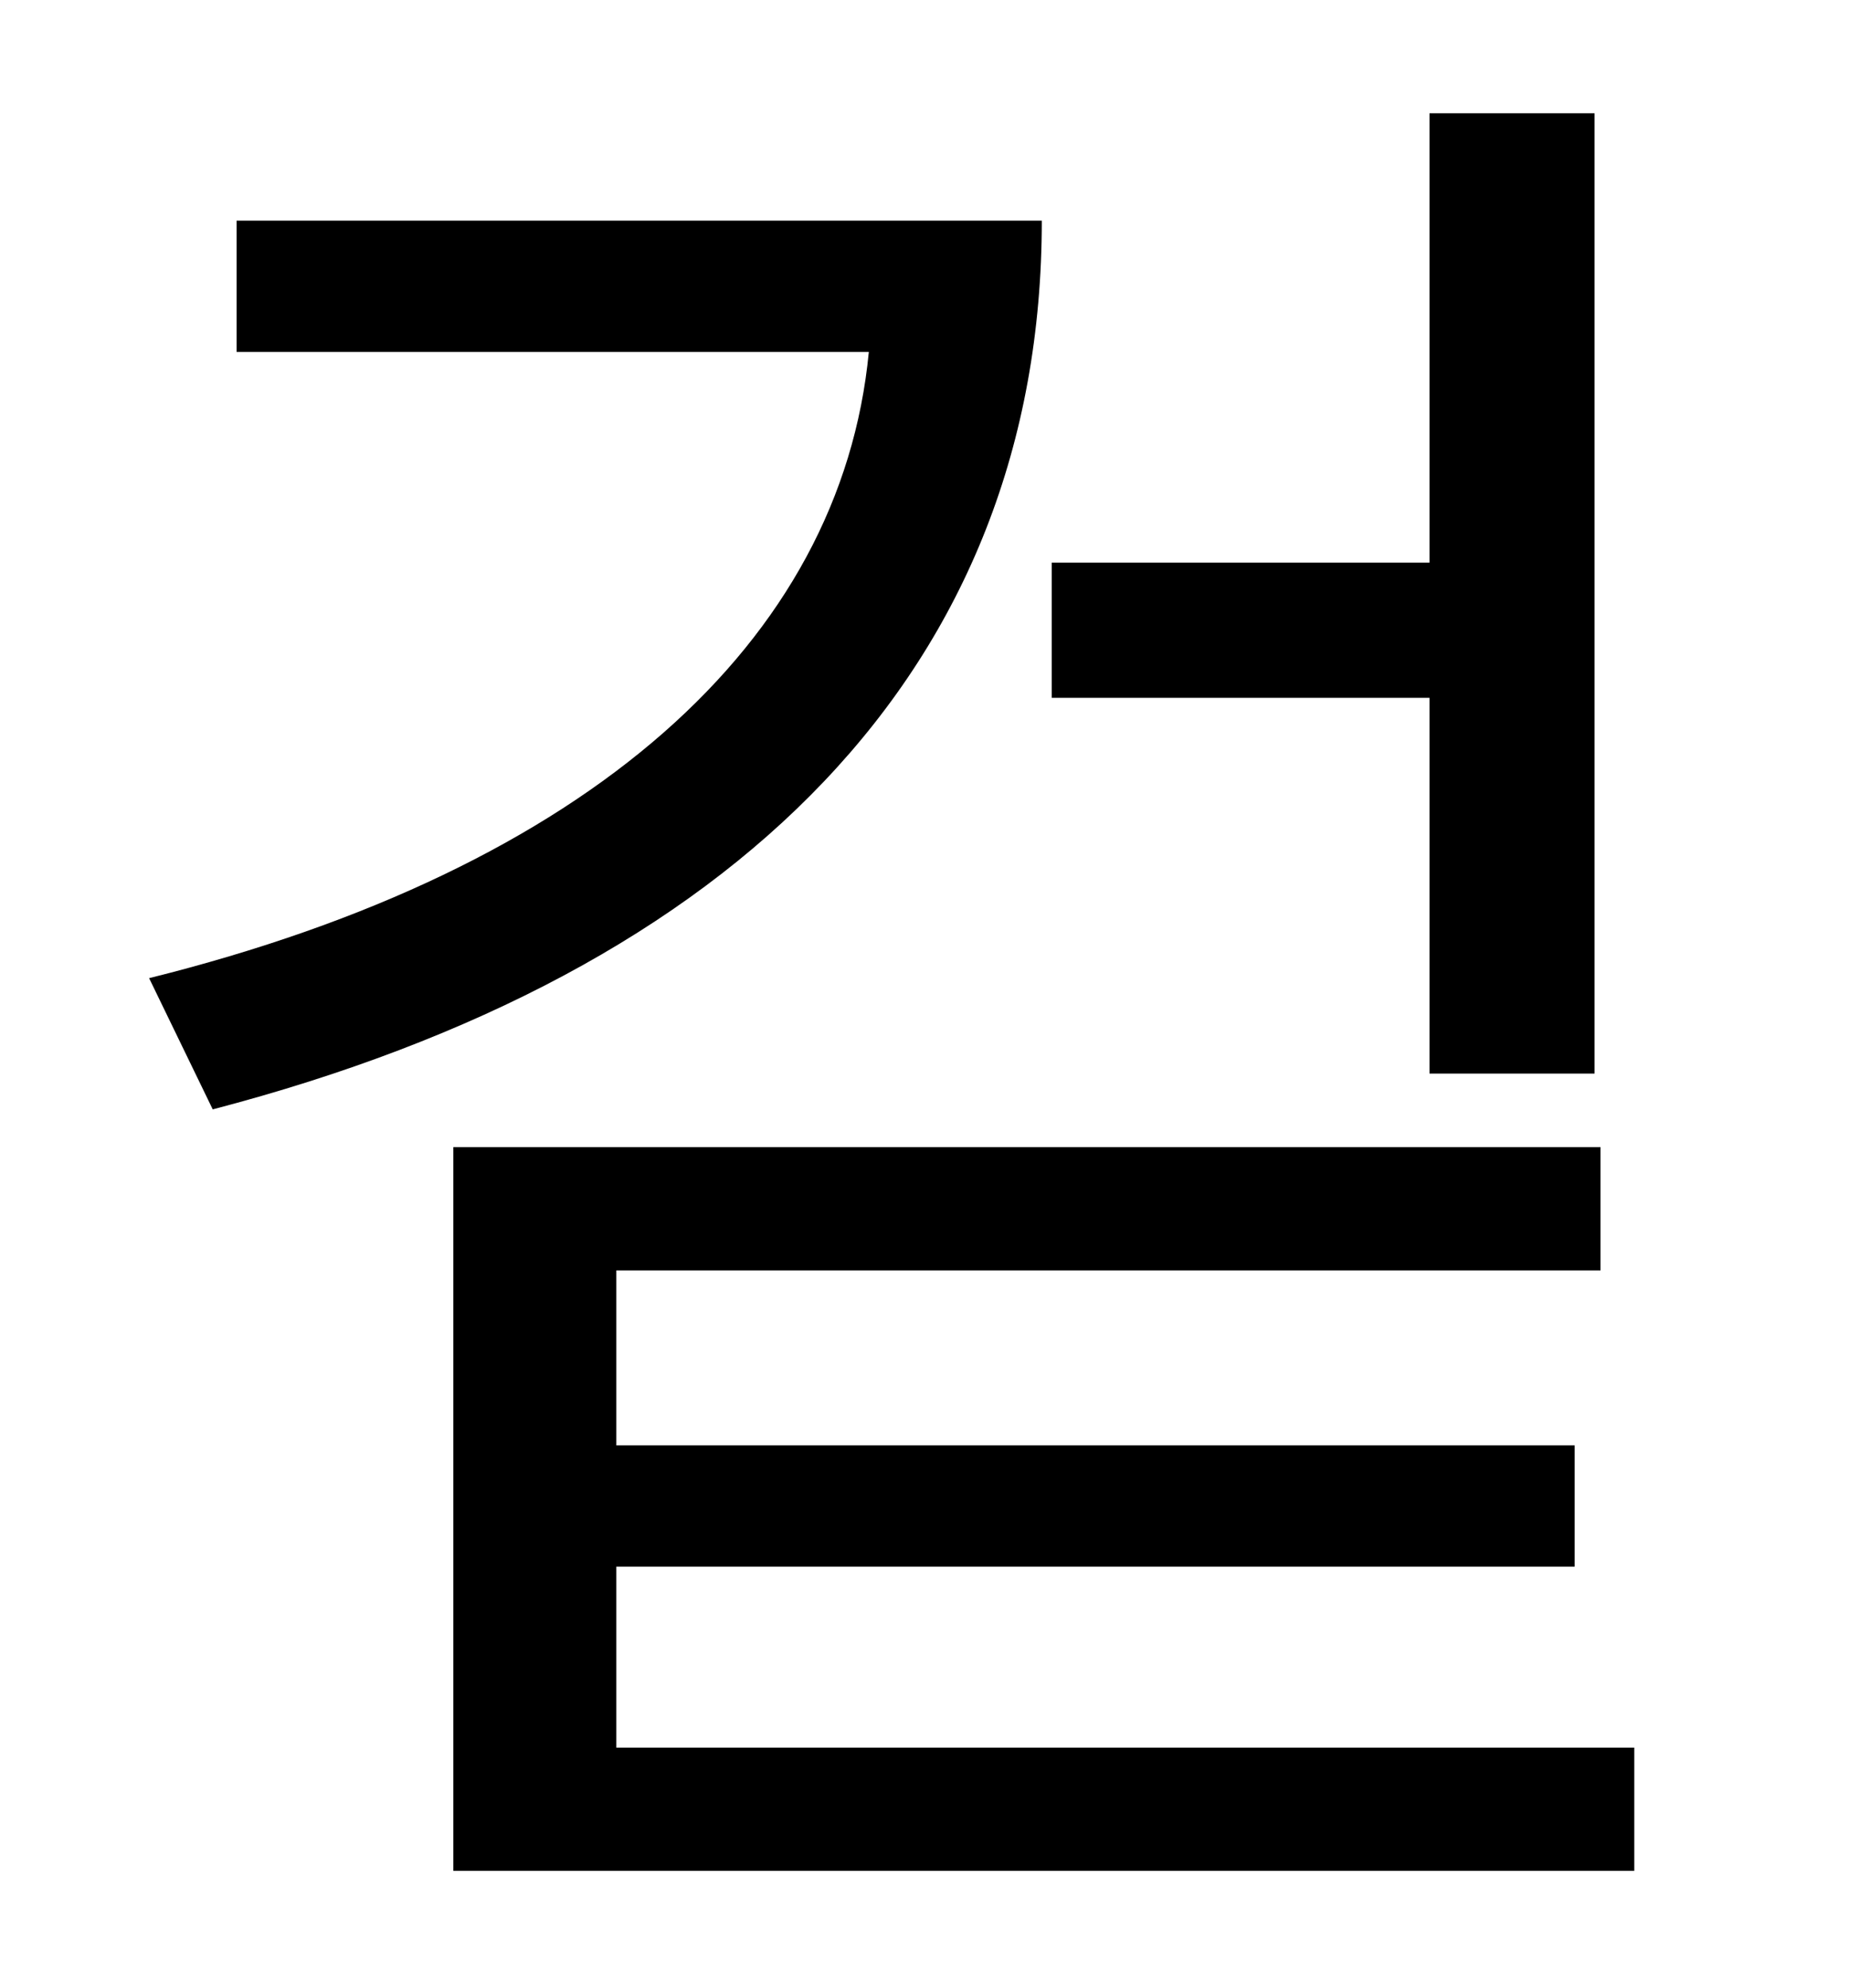 <?xml version="1.0" standalone="no"?>
<!DOCTYPE svg PUBLIC "-//W3C//DTD SVG 1.1//EN" "http://www.w3.org/Graphics/SVG/1.1/DTD/svg11.dtd" >
<svg xmlns="http://www.w3.org/2000/svg" xmlns:xlink="http://www.w3.org/1999/xlink" version="1.1" viewBox="-10 0 930 1000">
   <path fill="currentColor"
d="M709 540v-189h-190v-68h190v-226h83v483h-83zM109 111h405c0 225 -153 378 -417 447l-32 -66c221 -55 348 -169 362 -315h-318v-66zM300 879h512v62h-594v-364h577v62h-495v88h482v61h-482v91z" />
</svg>
